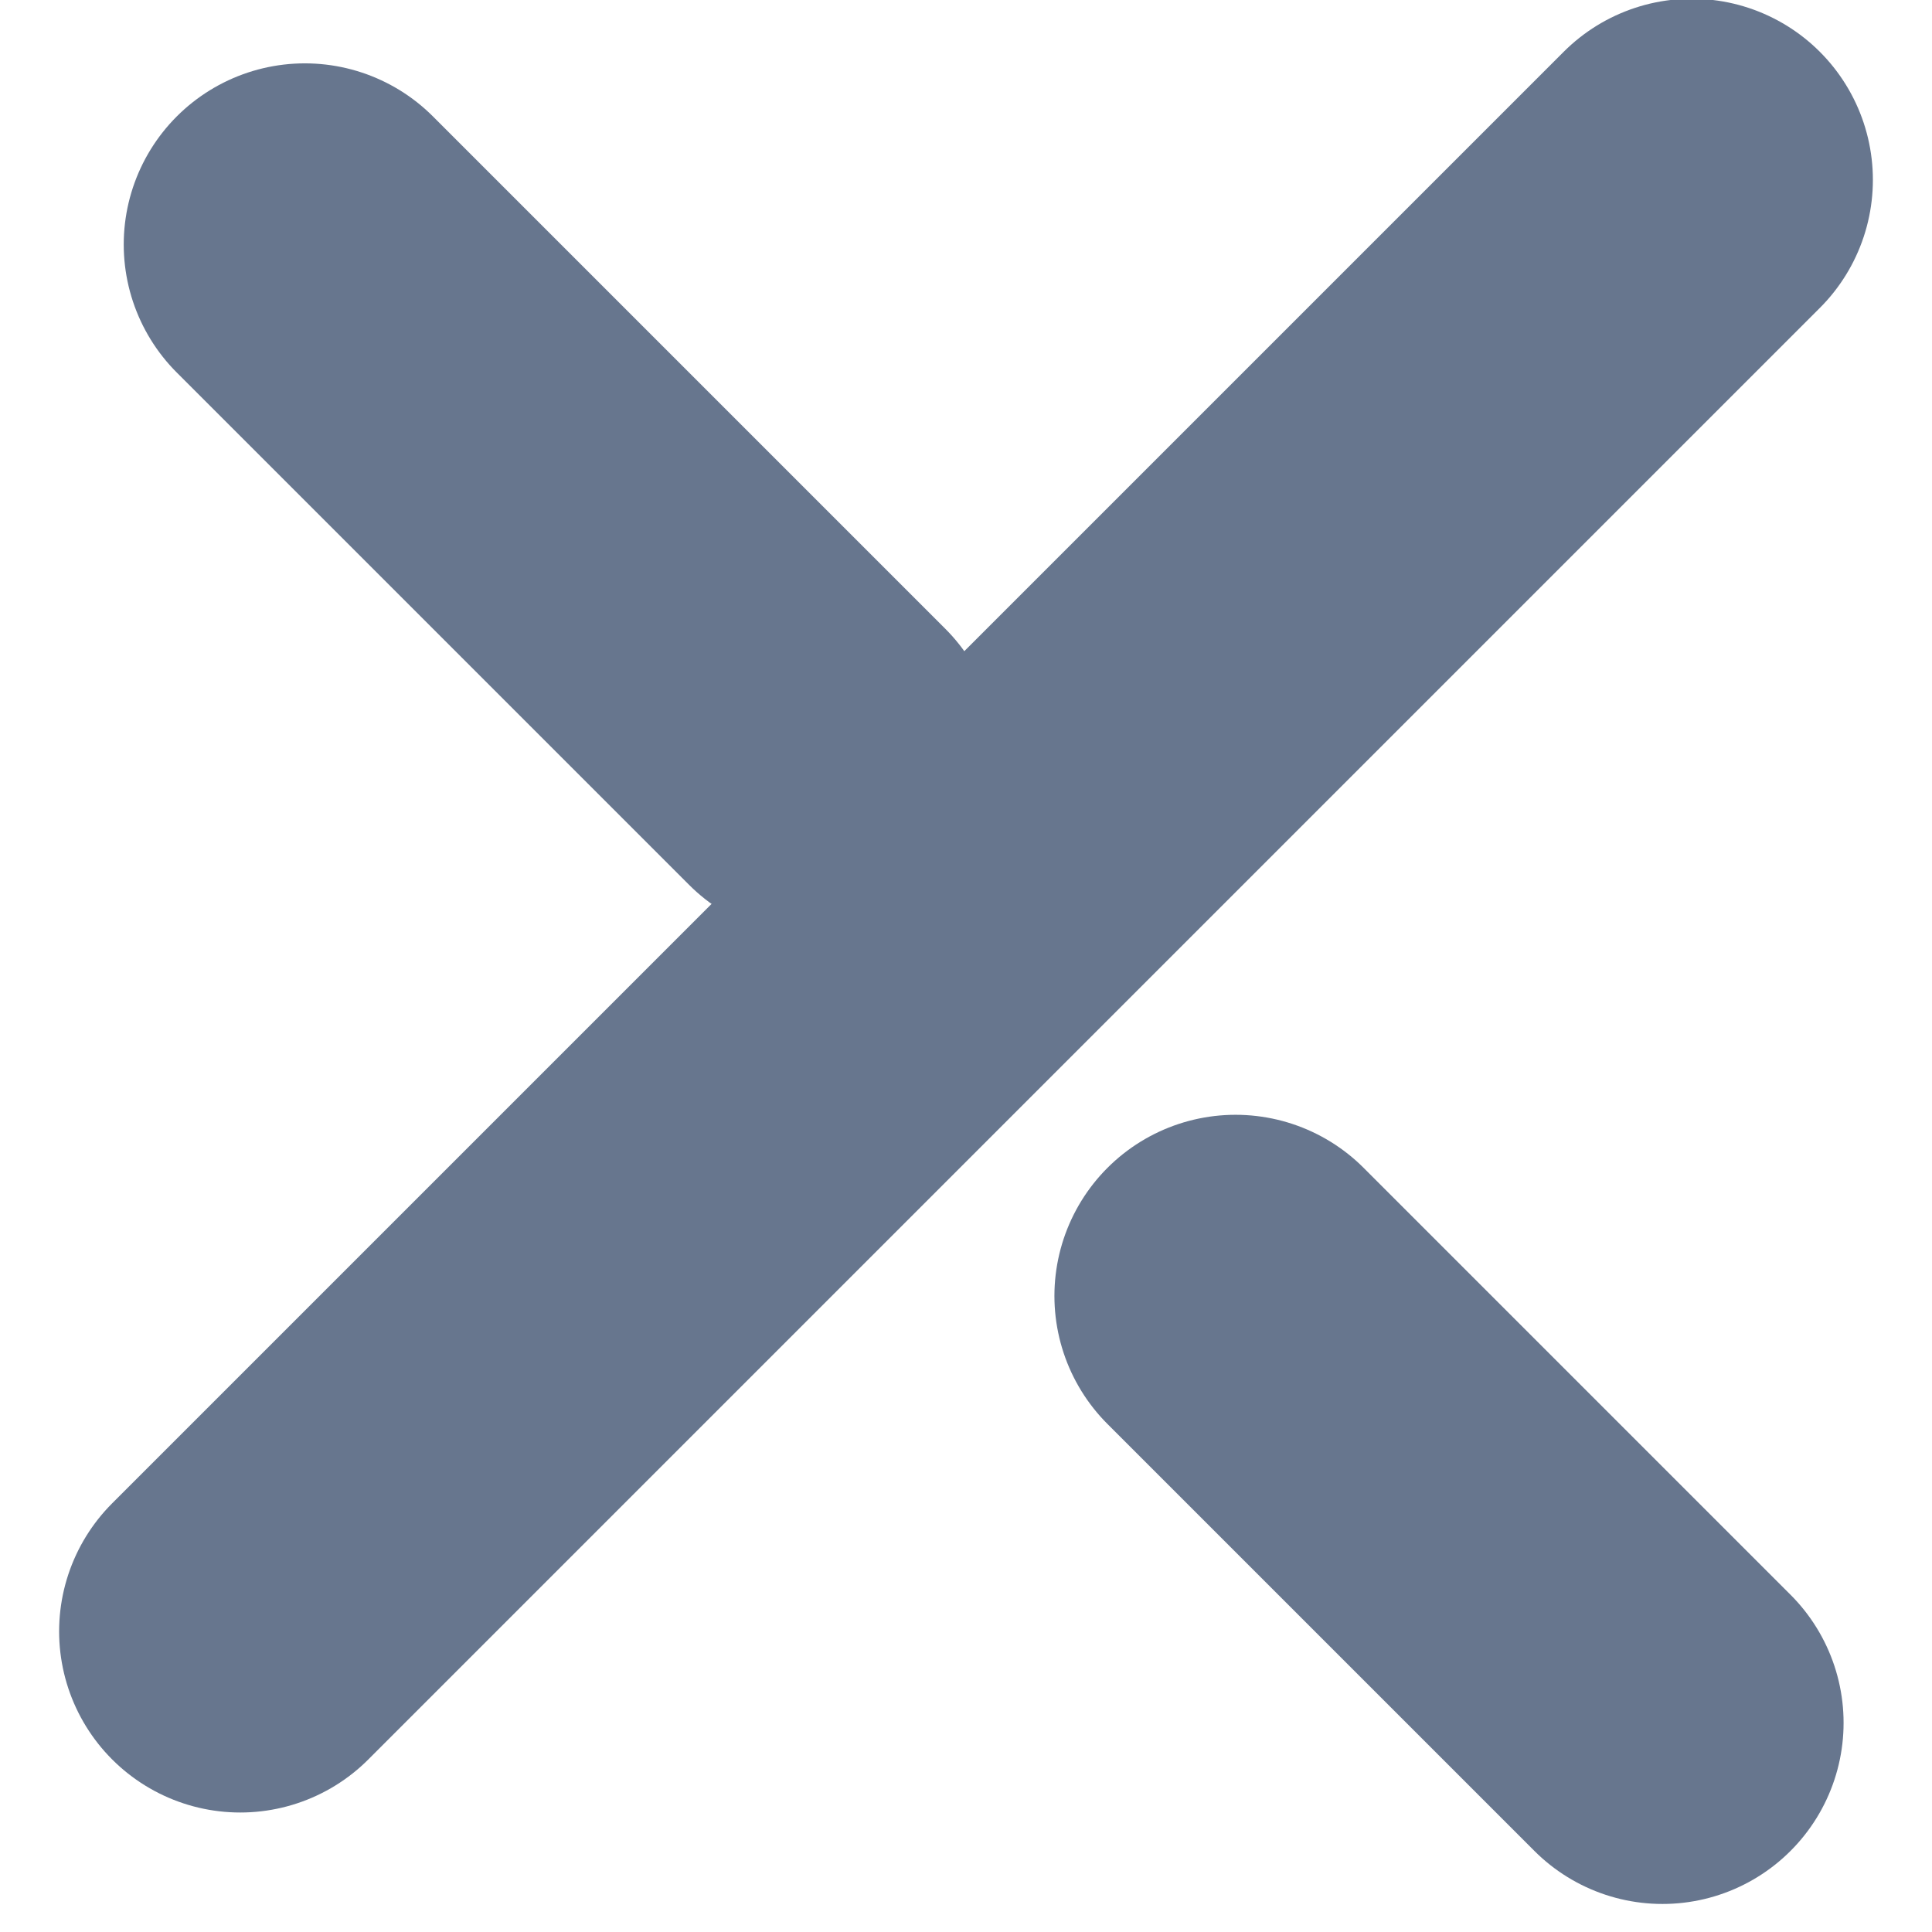 <?xml version="1.0" encoding="UTF-8"?>
<svg width="16px" height="16px" viewBox="0 0 16 16" version="1.1" xmlns="http://www.w3.org/2000/svg" xmlns:xlink="http://www.w3.org/1999/xlink">
    <!-- Generator: sketchtool 53 (72520) - https://sketchapp.com -->
    <title>A35EA2C9-F10E-4A7F-986F-3FD5FF5752D8</title>
    <desc>Created with sketchtool.</desc>
    <g id="Page-1" stroke="none" stroke-width="1" fill="none" fill-rule="evenodd" stroke-linecap="round">
        <g id="m0.1__DSP__mLanding--logged-in--expanded" transform="translate(-287, -21)" stroke="#67768E" stroke-width="3">
            <g id="icon-close" transform="translate(295, 29) scale(-1, 1) translate(-295, -29) translate(288, 22)">
                <path d="M-1.5,6.5 L15.5,6.5" id="Line-Copy" transform="translate(7, 6.5) rotate(45) translate(-7, -6.5) "></path>
                <path d="M0.5,11.5 L5.5,11.5" id="Line-Copy-2" transform="translate(3, 11.5) rotate(-45) translate(-3, -11.5) "></path>
                <path d="M7.354,3.146 L13.354,3.146" id="Line-Copy-3" transform="translate(10.354, 3.146) rotate(-45) translate(-10.354, -3.146) "></path>
            </g>
        </g>
    </g>
</svg>